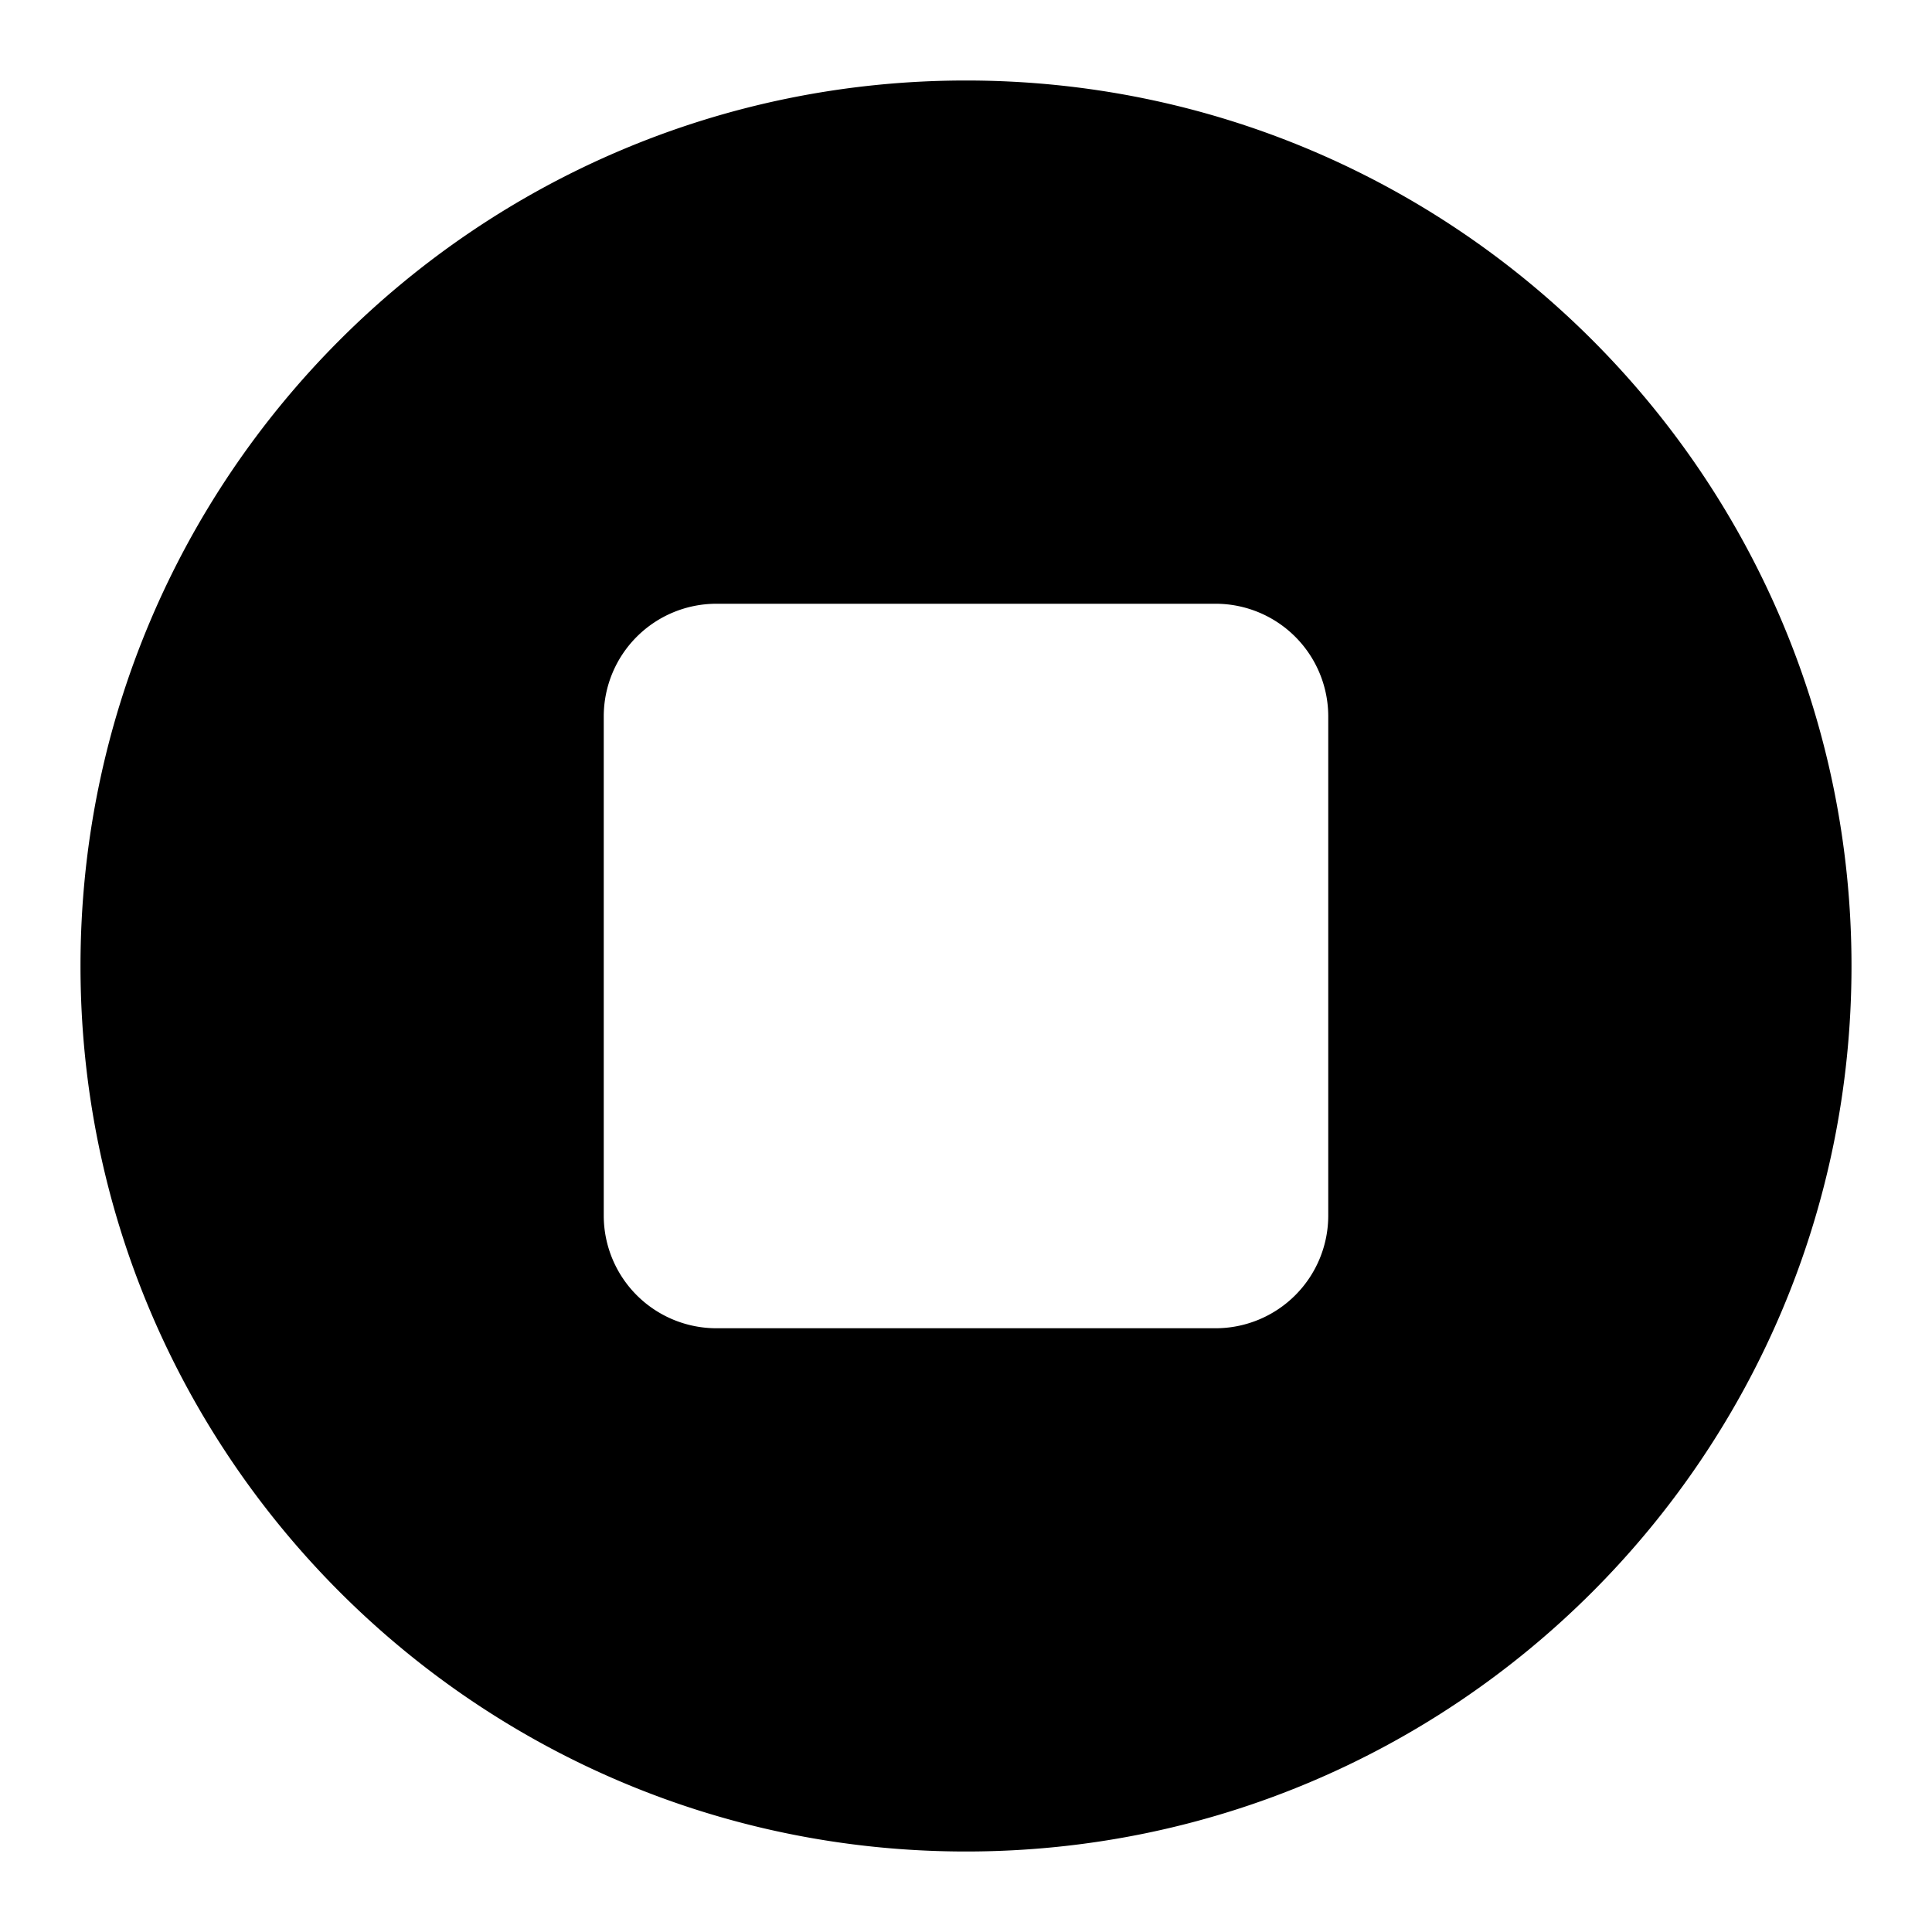 <svg viewBox="0 0 48 48"><path fill-rule="evenodd" clip-rule="evenodd" d="M24 2c12.15 0 22 9.85 22 22s-9.85 22-22 22S2 36.15 2 24 11.85 2 24 2zm6.2 13a2.8 2.8 0 012.8 2.8v12.4a2.8 2.8 0 01-2.8 2.8H17.8a2.8 2.8 0 01-2.8-2.8V17.8a2.8 2.8 0 012.8-2.8h12.4z" /></svg>
